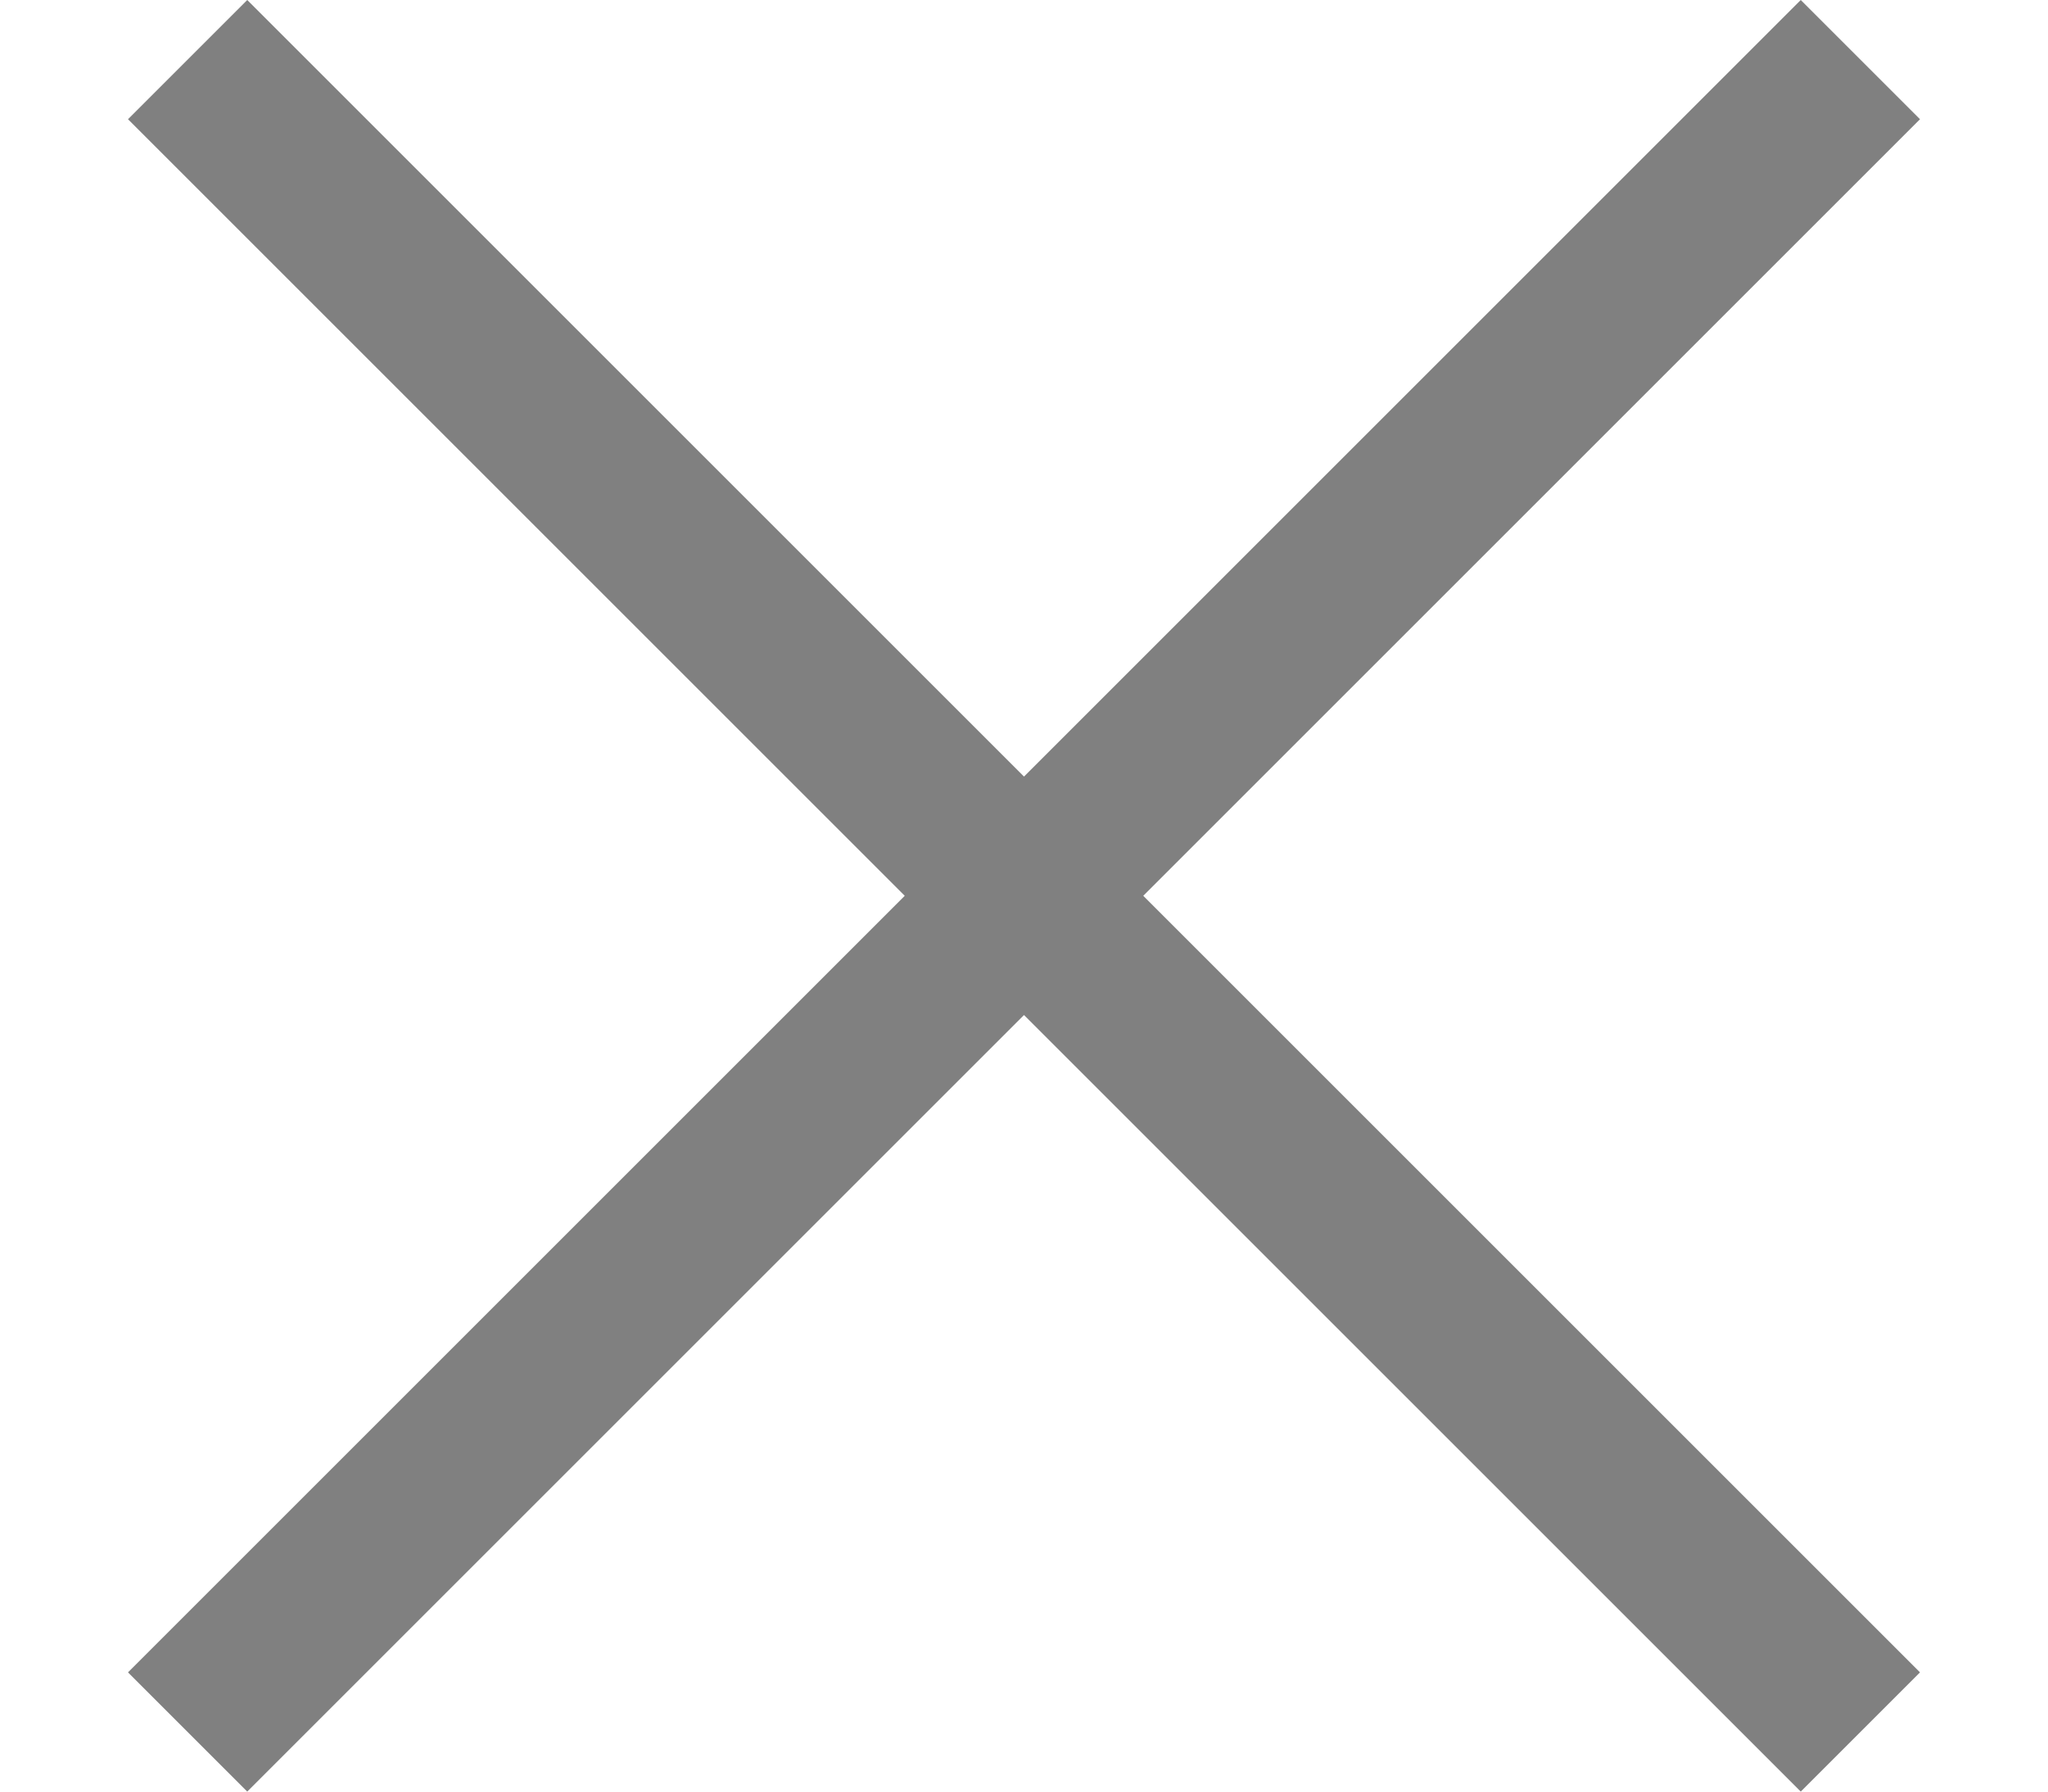 <svg preserveAspectRatio="xMidYMid meet" data-bbox="82.189 55.096 481.811 481.808" xmlns="http://www.w3.org/2000/svg" viewBox="82.189 55.096 481.811 481.808" role="presentation" aria-hidden="true" fill='#808080' width='24px' height='21px'>
    <g>
        <path d="M531.936 536.904L323.094 328.063 114.253 536.904l-32.064-32.062L291.032 296 82.189 87.157l32.064-32.061 208.842 208.842L531.936 55.096 564 87.157 355.155 296 564 504.842l-32.064 32.062z"></path>
    </g>
</svg>